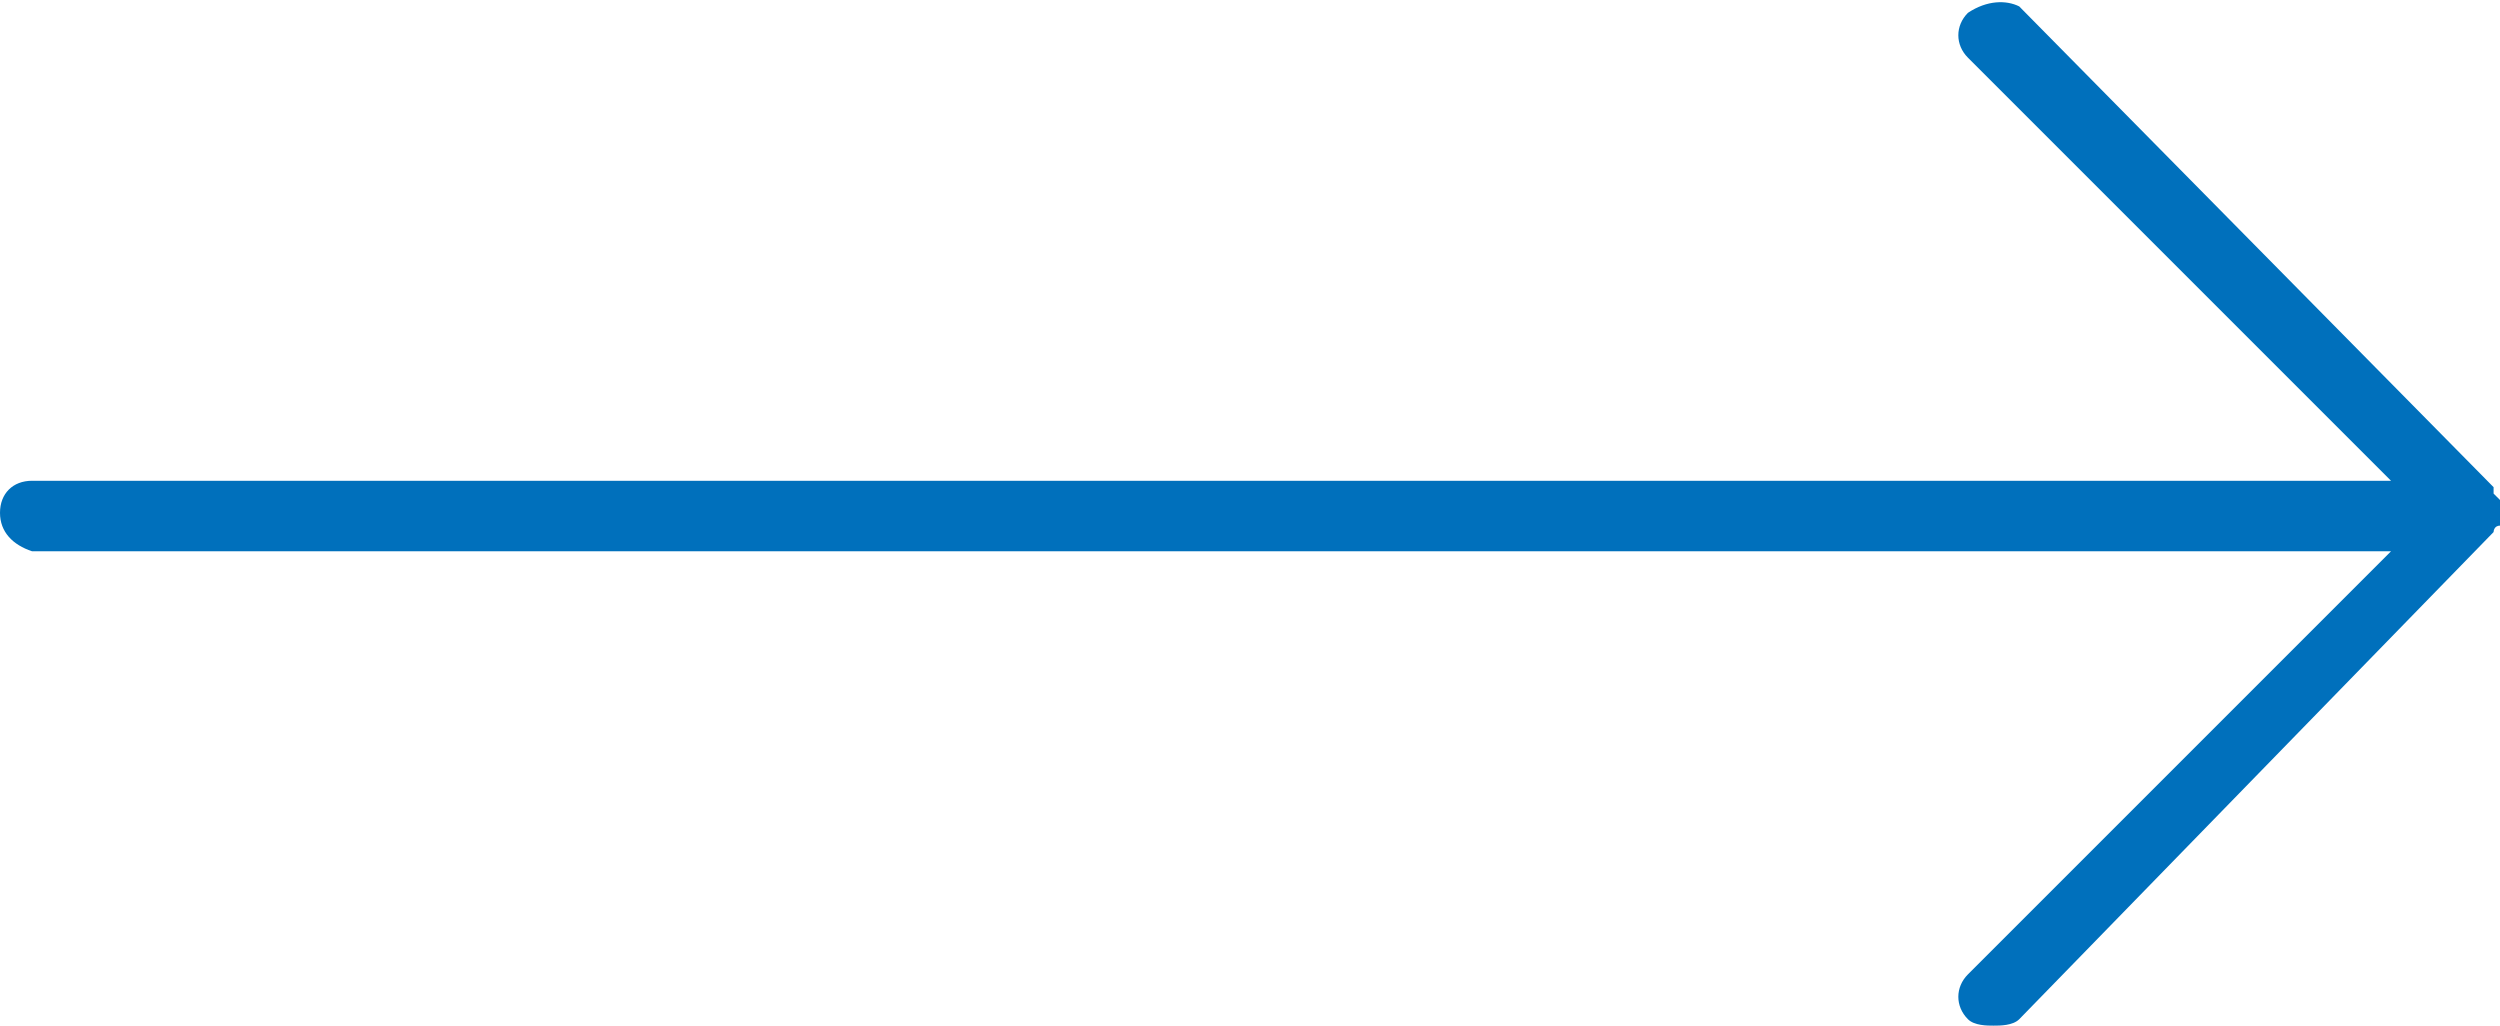 <svg xmlns="http://www.w3.org/2000/svg" width="39" height="16" viewBox="0 0 39 16"><path fill="#0070bc" d="M38.9 8.3l-7.4 7.6c-.1.1-.3.1-.4.1-.1 0-.3 0-.4-.1-.2-.2-.2-.5 0-.7l6.6-6.6H.5C.2 8.5 0 8.3 0 8s.2-.5.5-.5h36.8L30.7.9c-.2-.2-.2-.5 0-.7.3-.2.6-.2.8-.1l7.4 7.5v.1l.1.1v.4c-.1 0-.1.1-.1.1z"/></svg>